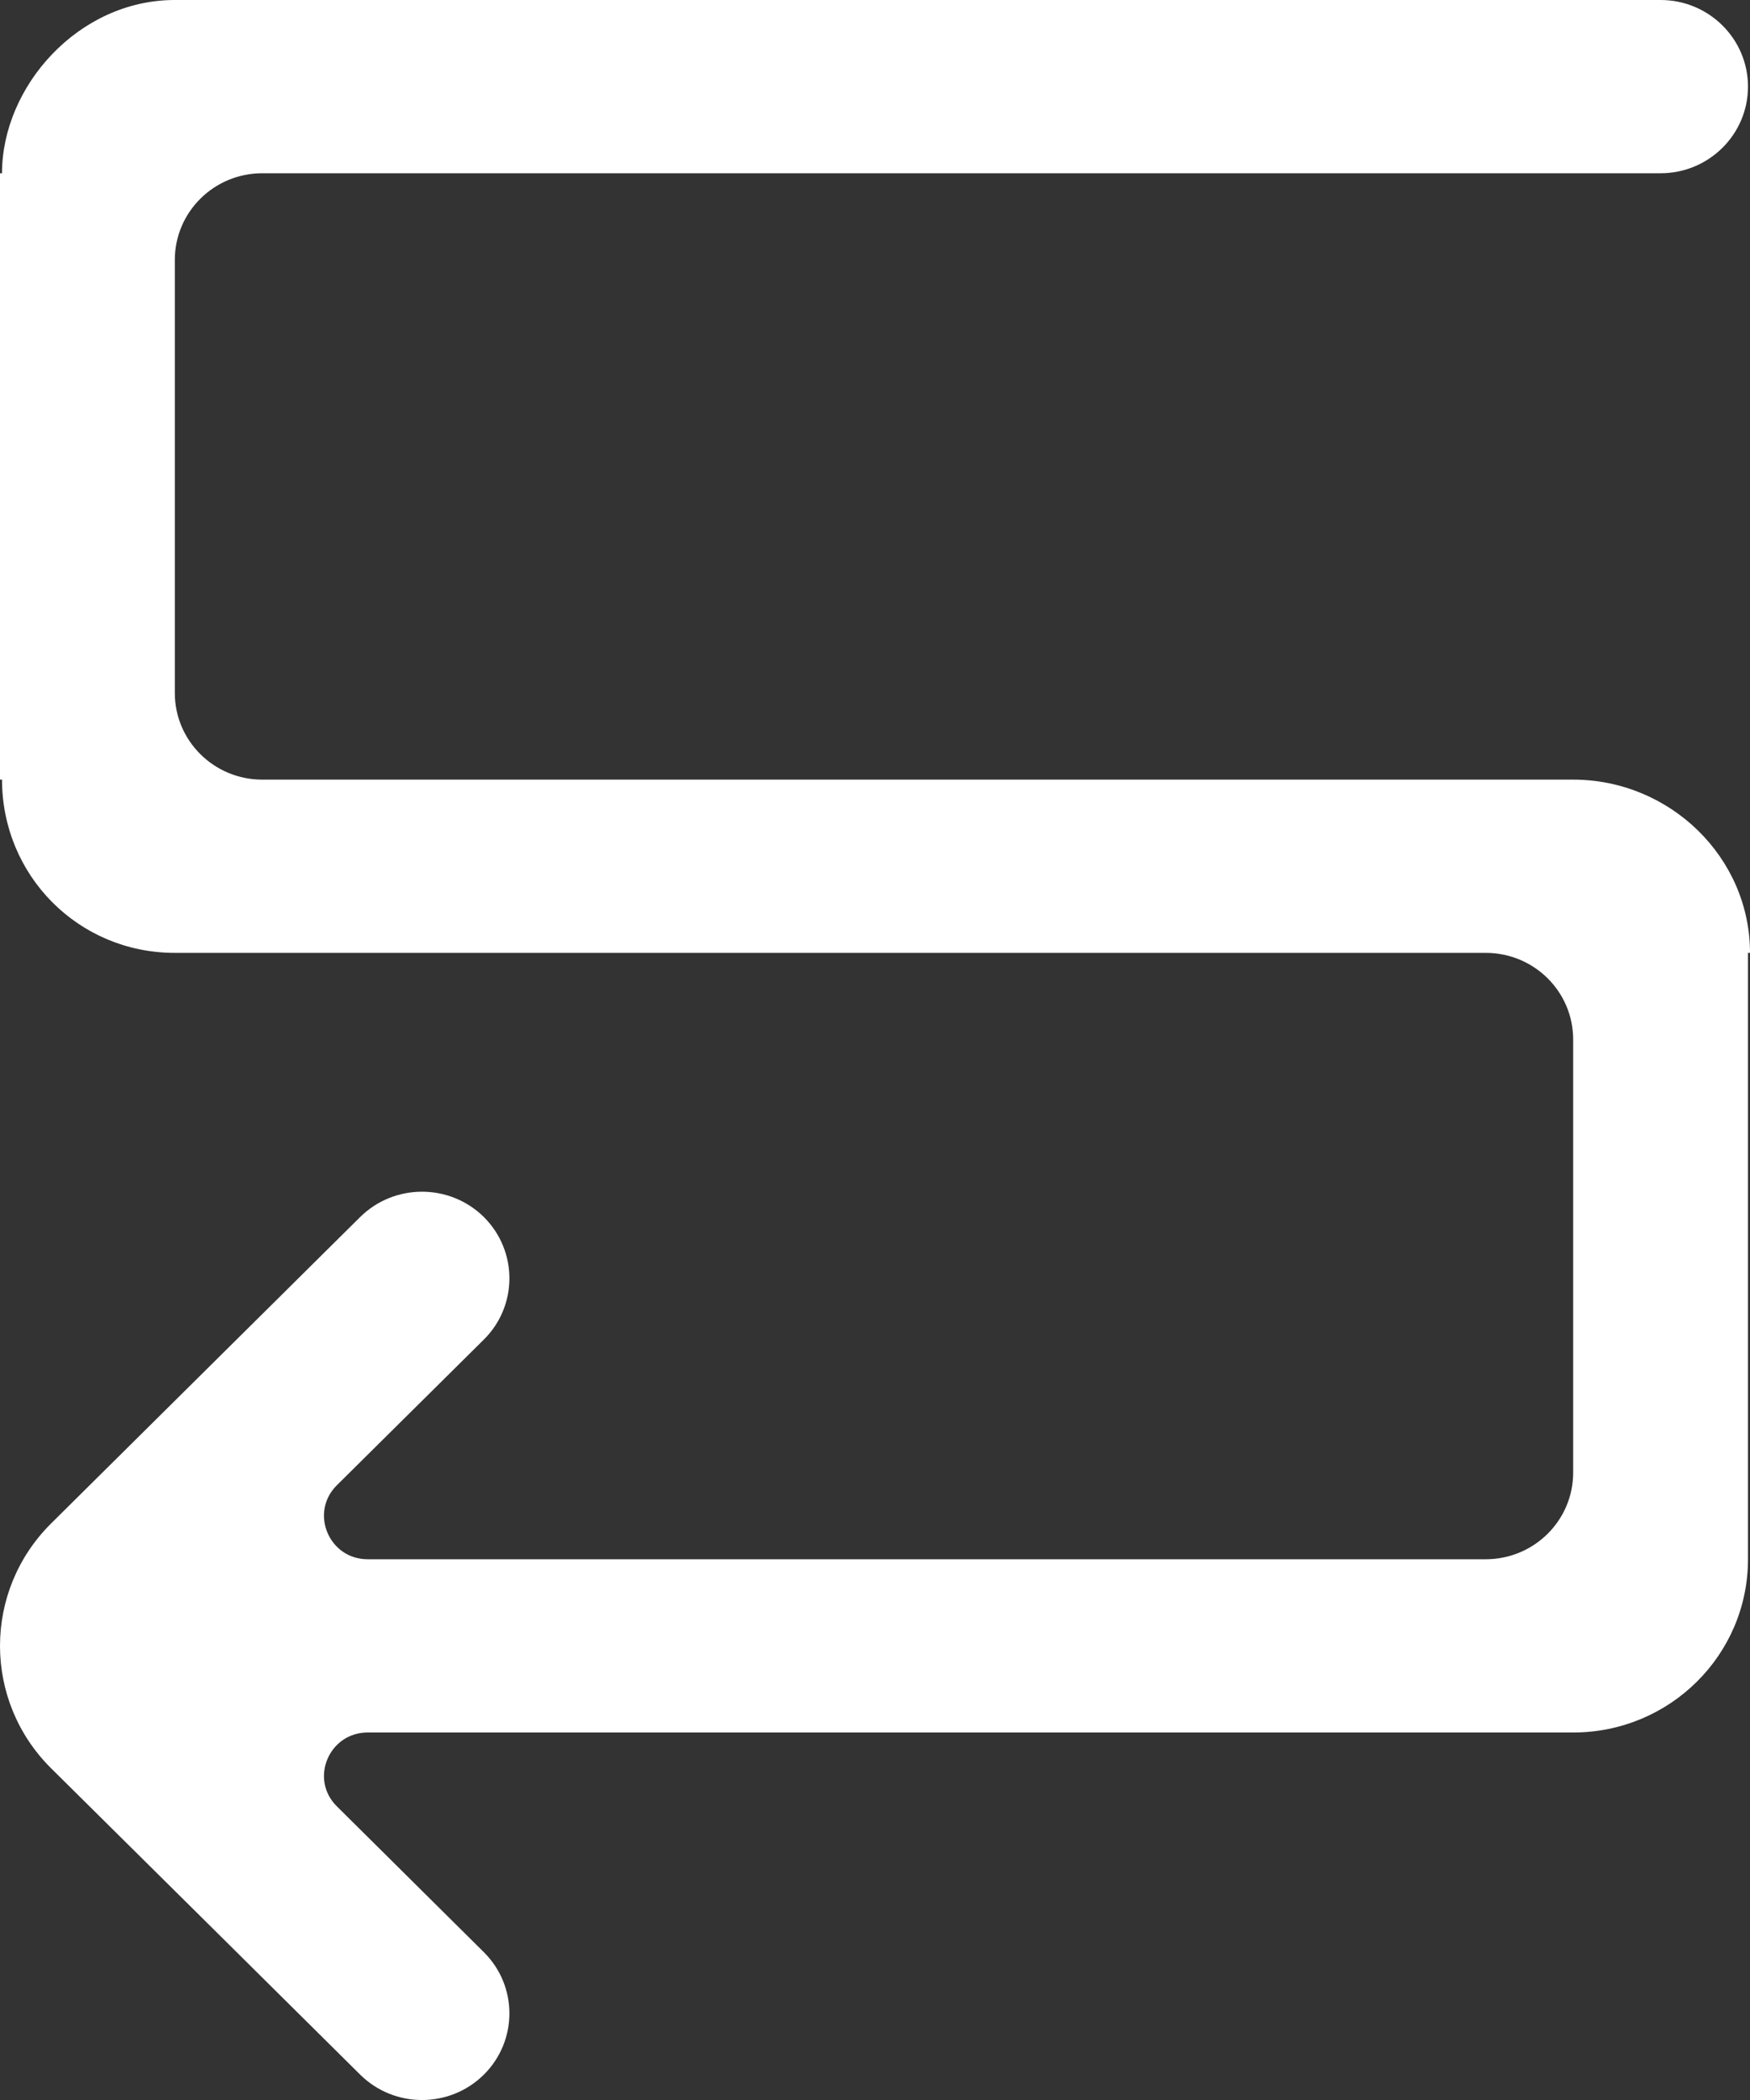 <?xml version="1.0" encoding="UTF-8" standalone="no"?>
<svg width="20px" height="24px" viewBox="0 0 20 24" version="1.1" xmlns="http://www.w3.org/2000/svg" xmlns:xlink="http://www.w3.org/1999/xlink">
    <rect x="0" y="0" width="20" height="24" fill="#333333" stroke="none"/>
    <!-- Generator: Sketch 3.8.1 (29687) - http://www.bohemiancoding.com/sketch -->
    <title>arrow_left [#245]</title>
    <desc>Created with Sketch.</desc>
    <defs></defs>
    <g id="Page-1" stroke="none" stroke-width="1" fill="none" fill-rule="evenodd">
        <g id="Dribbble-Dark-Preview" transform="translate(-340, -7039)" fill="#FFFFFF">
            <g id="icons" transform="translate(56, 160)">
                <path d="M285.998,6889.89 L300.98,6889.89 C301.532,6889.89 301.979,6890.333 301.979,6890.88 L301.979,6895.83 C301.979,6896.376 301.532,6896.82 300.98,6896.82 L288.202,6896.82 C287.758,6896.82 287.535,6896.286 287.85,6895.974 L289.53,6894.309 C289.919,6893.923 289.919,6893.297 289.53,6892.909 C289.139,6892.523 288.507,6892.523 288.116,6892.909 L284.585,6896.41 C283.805,6897.183 283.805,6898.437 284.585,6899.21 C285.867,6900.48 286.816,6901.42 288.116,6902.71 C288.507,6903.097 289.139,6903.097 289.53,6902.71 C289.919,6902.323 289.919,6901.697 289.53,6901.311 L287.85,6899.644 C287.535,6899.334 287.758,6898.8 288.202,6898.8 L301.979,6898.8 C303.083,6898.8 303.977,6897.914 303.977,6896.82 L303.977,6889.89 L304,6889.89 C304,6888.796 303.083,6887.91 301.979,6887.91 L286.997,6887.91 C286.445,6887.91 285.998,6887.466 285.998,6886.92 L285.998,6881.97 C285.998,6881.424 286.445,6880.98 286.997,6880.98 L302.978,6880.98 C303.53,6880.98 303.977,6880.536 303.977,6879.99 L303.977,6879.99 C303.977,6879.444 303.53,6879 302.978,6879 L285.998,6879 C284.894,6879 284.023,6879.99 284.023,6880.98 L284,6880.98 L284,6887.91 L284.023,6887.91 C284.023,6889.004 284.894,6889.89 285.998,6889.89" id="arrow_left-[#245]"></path>
            </g>
        </g>
    </g>
</svg>